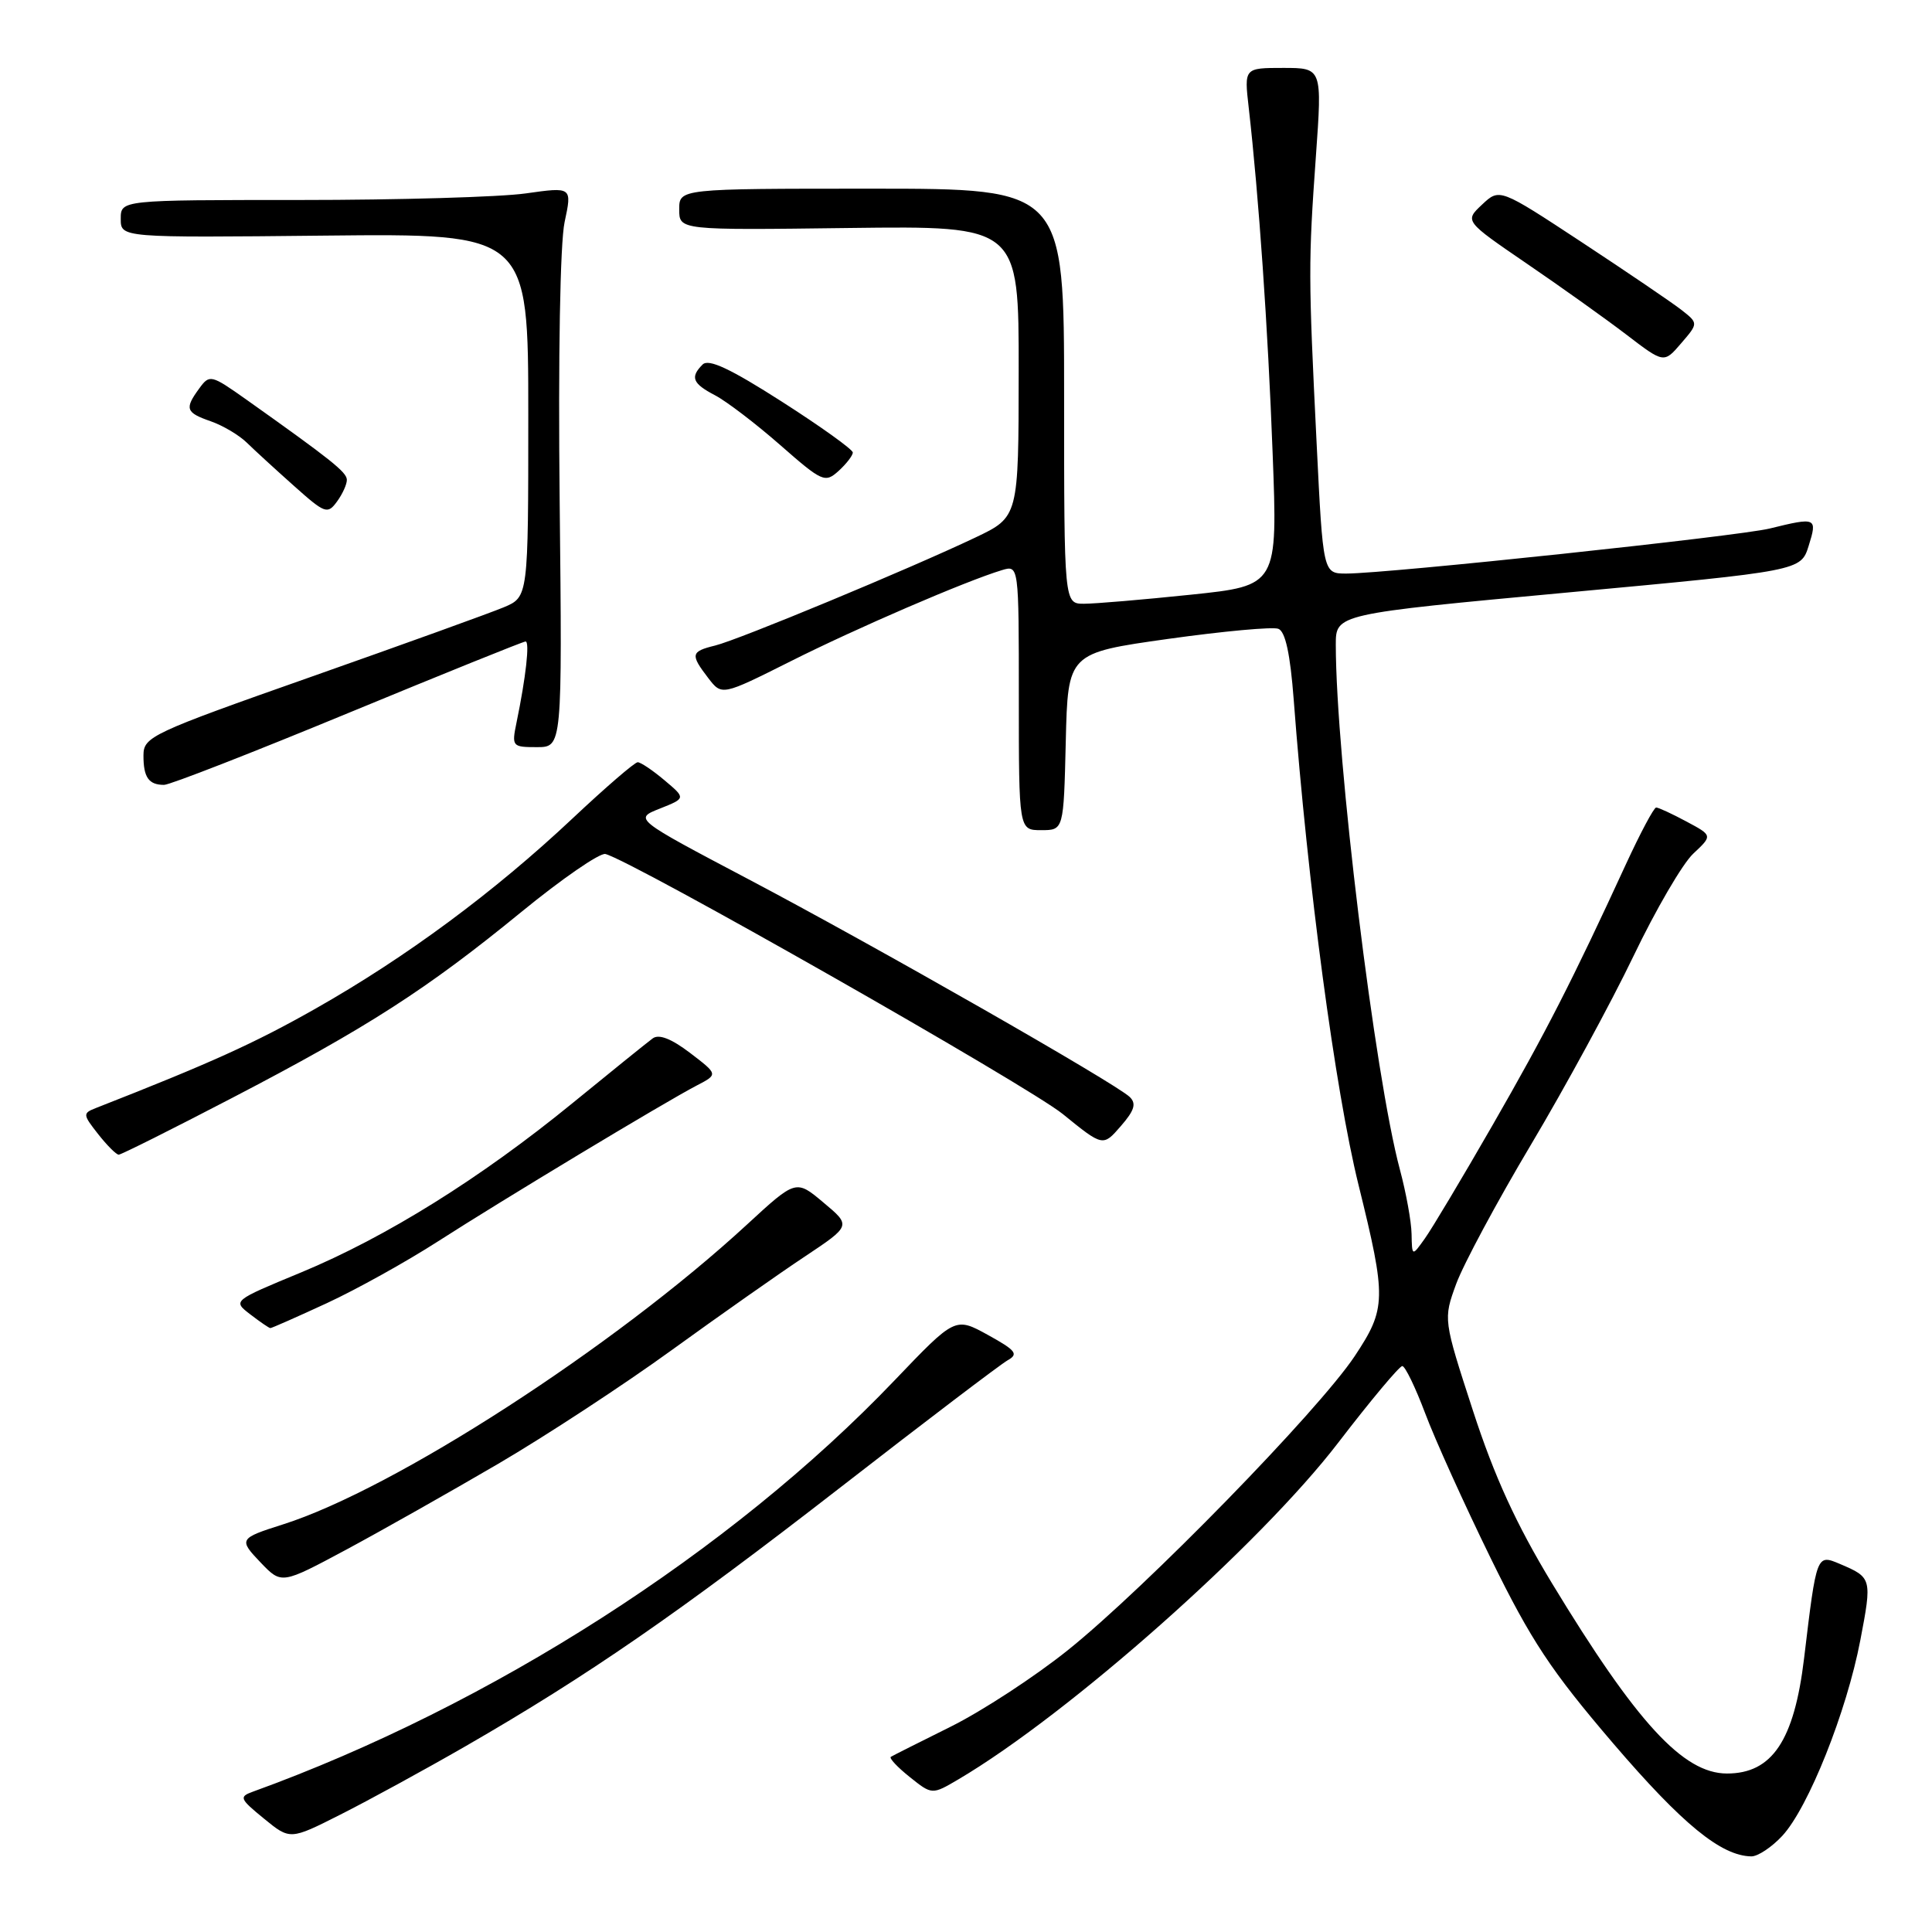 <?xml version="1.0" encoding="UTF-8" standalone="no"?>
<!DOCTYPE svg PUBLIC "-//W3C//DTD SVG 1.1//EN" "http://www.w3.org/Graphics/SVG/1.1/DTD/svg11.dtd" >
<svg xmlns="http://www.w3.org/2000/svg" xmlns:xlink="http://www.w3.org/1999/xlink" version="1.1" viewBox="0 0 256 256">
 <g >
 <path fill="currentColor"
d=" M 236.17 243.25 C 239.62 239.52 244.69 226.81 246.50 217.35 C 248.07 209.15 248.03 209.03 243.82 207.24 C 240.70 205.92 240.71 205.88 239.05 219.74 C 237.74 230.65 234.81 235.01 228.82 235.00 C 223.03 234.99 216.85 228.27 205.62 209.75 C 200.90 201.95 198.02 195.67 195.17 186.91 C 191.24 174.82 191.24 174.82 192.95 170.13 C 193.90 167.54 198.36 159.23 202.87 151.66 C 207.38 144.09 213.48 132.86 216.44 126.70 C 219.39 120.54 222.96 114.42 224.37 113.11 C 226.93 110.71 226.93 110.71 223.47 108.86 C 221.57 107.84 219.76 107.00 219.45 107.00 C 219.15 107.00 217.35 110.38 215.45 114.50 C 208.36 129.91 204.82 136.83 197.76 149.11 C 193.77 156.05 189.74 162.80 188.80 164.11 C 187.10 166.50 187.10 166.50 187.04 163.50 C 187.01 161.85 186.31 158.03 185.50 155.00 C 182.17 142.61 177.01 100.38 177.00 85.43 C 177.00 81.36 177.00 81.36 207.81 78.50 C 238.62 75.64 238.62 75.64 239.66 72.32 C 240.83 68.58 240.68 68.51 234.50 70.03 C 230.38 71.05 183.92 75.99 178.40 76.00 C 175.31 76.00 175.31 76.00 174.46 58.75 C 173.36 36.53 173.36 34.75 174.36 20.75 C 175.20 9.00 175.20 9.00 170.03 9.00 C 164.86 9.00 164.86 9.00 165.46 14.25 C 166.79 25.93 168.01 43.44 168.63 60.05 C 169.30 77.60 169.30 77.60 157.79 78.80 C 151.46 79.46 145.09 80.00 143.64 80.00 C 141.00 80.00 141.00 80.00 141.00 52.50 C 141.00 25.00 141.00 25.00 115.50 25.00 C 90.00 25.00 90.00 25.00 90.00 27.75 C 90.00 30.50 90.00 30.50 112.50 30.21 C 135.00 29.93 135.00 29.93 134.98 49.21 C 134.97 68.50 134.97 68.50 129.23 71.23 C 120.46 75.40 97.84 84.79 94.75 85.54 C 91.53 86.33 91.45 86.72 93.85 89.85 C 95.65 92.19 95.65 92.19 104.77 87.62 C 113.46 83.25 127.95 77.00 132.75 75.55 C 135.00 74.87 135.00 74.87 135.00 92.43 C 135.00 110.00 135.00 110.00 137.97 110.00 C 140.94 110.00 140.94 110.00 141.22 98.26 C 141.50 86.53 141.50 86.53 154.77 84.66 C 162.07 83.64 168.65 83.03 169.39 83.32 C 170.32 83.68 170.96 86.65 171.42 92.67 C 173.27 117.16 176.92 144.49 180.01 157.00 C 183.73 172.08 183.70 173.37 179.51 179.69 C 174.70 186.92 151.83 210.37 141.50 218.65 C 137.10 222.18 130.12 226.73 126.00 228.78 C 121.88 230.83 118.29 232.63 118.04 232.79 C 117.79 232.96 118.91 234.16 120.54 235.46 C 123.50 237.83 123.50 237.83 127.00 235.77 C 141.63 227.14 166.97 204.67 177.34 191.14 C 181.62 185.56 185.43 181.01 185.81 181.01 C 186.19 181.02 187.55 183.84 188.84 187.26 C 190.12 190.69 194.04 199.35 197.54 206.50 C 202.88 217.40 205.50 221.36 213.79 231.05 C 222.94 241.73 228.07 245.92 232.06 245.98 C 232.92 245.99 234.77 244.76 236.17 243.25 Z  M 61.64 231.41 C 77.87 222.06 89.86 213.78 111.37 197.08 C 122.59 188.36 132.56 180.79 133.51 180.25 C 135.00 179.42 134.62 178.94 130.91 176.89 C 126.57 174.50 126.57 174.50 118.53 182.91 C 96.85 205.61 65.05 225.99 33.50 237.41 C 31.65 238.08 31.76 238.35 34.97 240.97 C 38.44 243.81 38.44 243.81 45.11 240.44 C 48.78 238.59 56.22 234.53 61.64 231.41 Z  M 66.00 193.97 C 72.33 190.26 82.67 183.49 89.00 178.90 C 95.33 174.32 103.26 168.74 106.64 166.50 C 112.78 162.41 112.78 162.41 109.12 159.35 C 105.47 156.28 105.47 156.28 98.98 162.26 C 81.39 178.48 52.25 197.31 37.50 201.99 C 31.65 203.85 31.59 203.96 34.57 207.08 C 37.31 209.93 37.31 209.93 45.91 205.32 C 50.63 202.78 59.67 197.67 66.00 193.97 Z  M 43.32 172.67 C 47.27 170.84 53.88 167.16 58.00 164.51 C 66.44 159.08 88.01 146.08 92.33 143.83 C 95.16 142.36 95.16 142.36 91.44 139.52 C 88.96 137.63 87.31 136.99 86.49 137.59 C 85.81 138.09 81.02 141.95 75.86 146.17 C 63.67 156.13 51.16 163.93 39.88 168.61 C 30.82 172.36 30.82 172.36 33.16 174.16 C 34.45 175.15 35.64 175.97 35.82 175.98 C 35.99 175.99 39.36 174.50 43.32 172.67 Z  M 30.78 145.47 C 48.69 136.15 56.55 131.09 69.07 120.85 C 74.46 116.44 79.48 112.98 80.22 113.16 C 83.75 114.04 136.13 143.82 140.83 147.62 C 146.15 151.94 146.15 151.94 148.51 149.22 C 150.33 147.13 150.60 146.23 149.69 145.35 C 147.82 143.55 115.94 125.34 99.17 116.50 C 84.00 108.50 84.00 108.50 87.44 107.14 C 90.88 105.77 90.88 105.77 88.05 103.39 C 86.49 102.07 84.89 101.00 84.50 101.00 C 84.10 101.00 80.21 104.36 75.84 108.47 C 65.48 118.21 53.82 126.84 41.86 133.62 C 33.74 138.23 27.89 140.87 12.68 146.83 C 10.95 147.51 10.97 147.69 13.00 150.27 C 14.18 151.77 15.41 153.00 15.73 153.00 C 16.06 153.00 22.83 149.61 30.78 145.47 Z  M 46.10 94.50 C 58.74 89.28 69.33 85.00 69.64 85.00 C 70.21 85.00 69.69 89.71 68.44 95.75 C 67.79 98.91 67.87 99.00 71.14 99.00 C 74.50 99.00 74.50 99.00 74.16 66.56 C 73.95 47.36 74.22 32.20 74.81 29.44 C 75.81 24.76 75.81 24.76 69.65 25.63 C 66.27 26.11 52.81 26.50 39.75 26.50 C 16.00 26.50 16.00 26.50 16.00 29.00 C 16.00 31.50 16.00 31.50 43.00 31.22 C 70.00 30.94 70.00 30.94 70.00 55.02 C 70.00 79.10 70.00 79.10 66.75 80.47 C 64.96 81.22 53.49 85.36 41.26 89.67 C 20.05 97.14 19.02 97.62 19.01 100.08 C 19.00 103.00 19.70 104.00 21.74 104.00 C 22.51 104.00 33.47 99.72 46.10 94.50 Z  M 45.96 63.56 C 45.92 62.55 43.89 60.93 32.66 52.96 C 27.97 49.64 27.77 49.59 26.41 51.46 C 24.43 54.16 24.61 54.67 27.92 55.82 C 29.53 56.38 31.69 57.66 32.72 58.67 C 33.75 59.68 36.56 62.25 38.96 64.39 C 43.07 68.06 43.40 68.18 44.66 66.45 C 45.40 65.44 45.98 64.14 45.96 63.56 Z  M 113.00 59.96 C 113.00 59.56 108.77 56.53 103.60 53.22 C 96.77 48.85 93.90 47.50 93.10 48.30 C 91.42 49.98 91.76 50.82 94.75 52.38 C 96.26 53.17 100.14 56.13 103.37 58.96 C 108.97 63.87 109.32 64.02 111.12 62.40 C 112.15 61.46 113.00 60.36 113.00 59.96 Z  M 222.78 41.05 C 221.52 40.07 215.60 36.05 209.60 32.10 C 198.70 24.93 198.70 24.93 196.38 27.11 C 194.06 29.29 194.06 29.29 202.28 34.91 C 206.80 37.99 212.75 42.24 215.49 44.33 C 220.48 48.15 220.48 48.15 222.76 45.49 C 225.05 42.83 225.05 42.83 222.78 41.05 Z "/>
</g>
</svg>